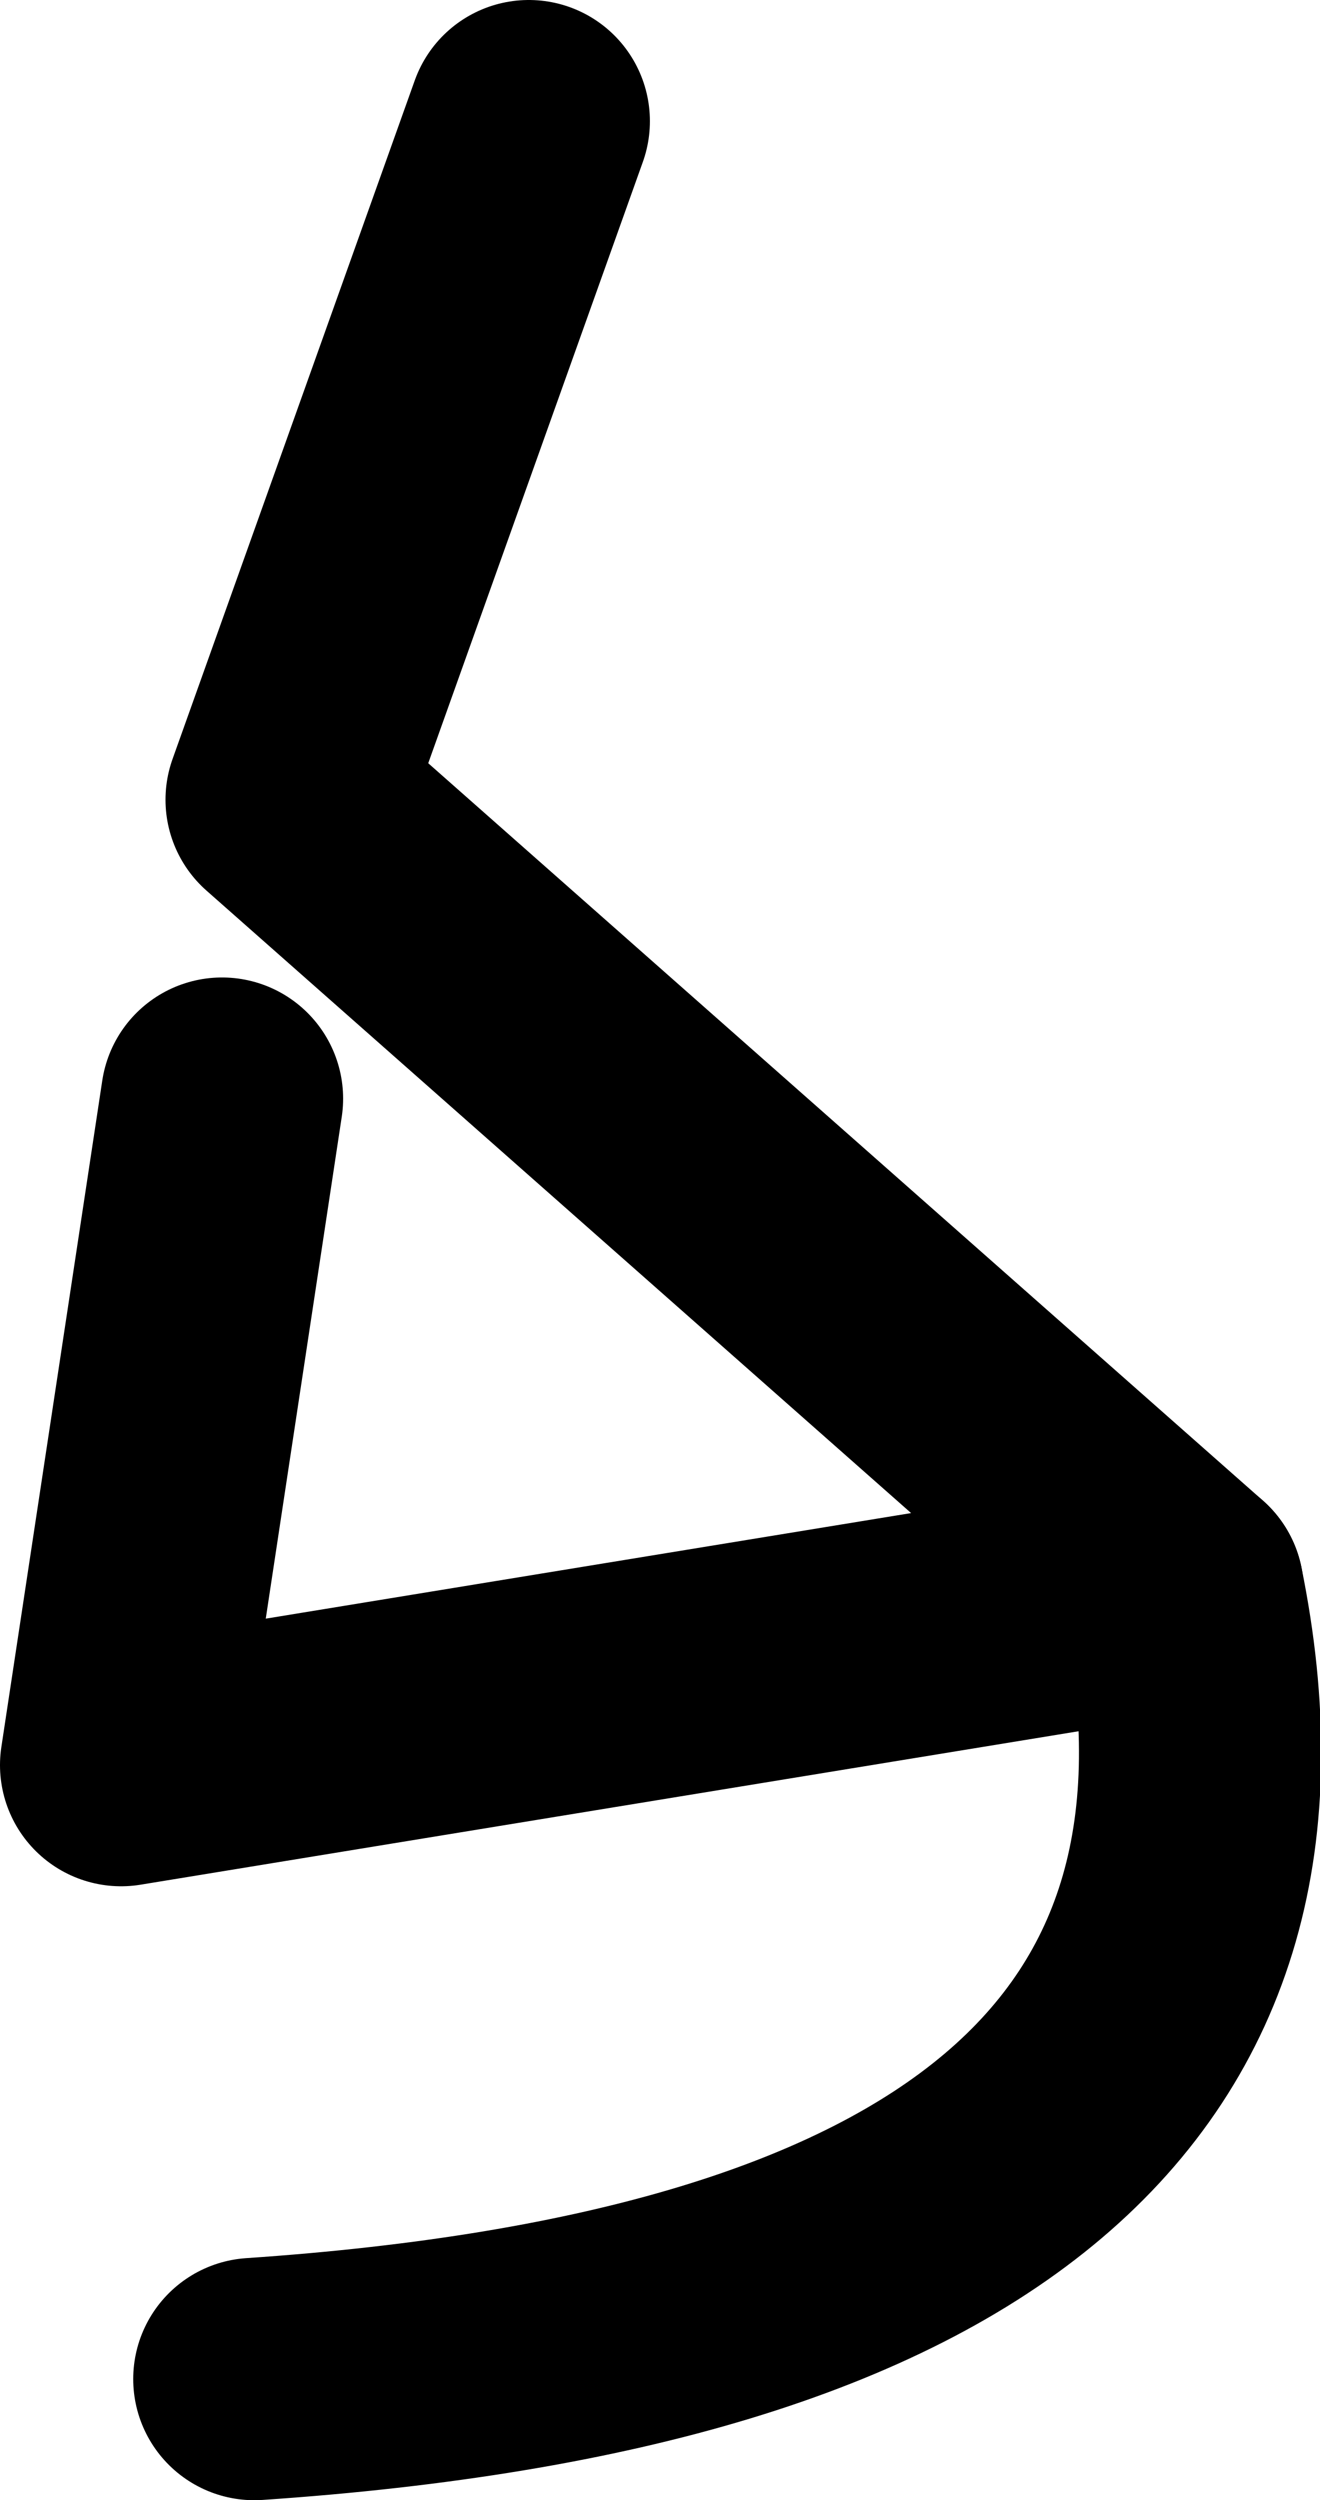 <?xml version="1.0" encoding="UTF-8" standalone="no"?>
<svg xmlns:ffdec="https://www.free-decompiler.com/flash" xmlns:xlink="http://www.w3.org/1999/xlink" ffdec:objectType="shape" height="30.95px" width="16.35px" xmlns="http://www.w3.org/2000/svg">
  <g transform="matrix(1.0, 0.0, 0.0, 1.0, 3.55, 28.7)">
    <path d="M3.0 -27.2 L0.0 -18.8 11.1 -9.0 -2.05 -6.85 -0.8 -15.1" fill="none" stroke="#000000" stroke-linecap="round" stroke-linejoin="round" stroke-width="3.0"/>
    <path d="M11.1 -9.0 Q12.9 -0.15 -0.4 0.75" fill="none" stroke="#000000" stroke-linecap="round" stroke-linejoin="round" stroke-width="3.0"/>
  </g>
</svg>
